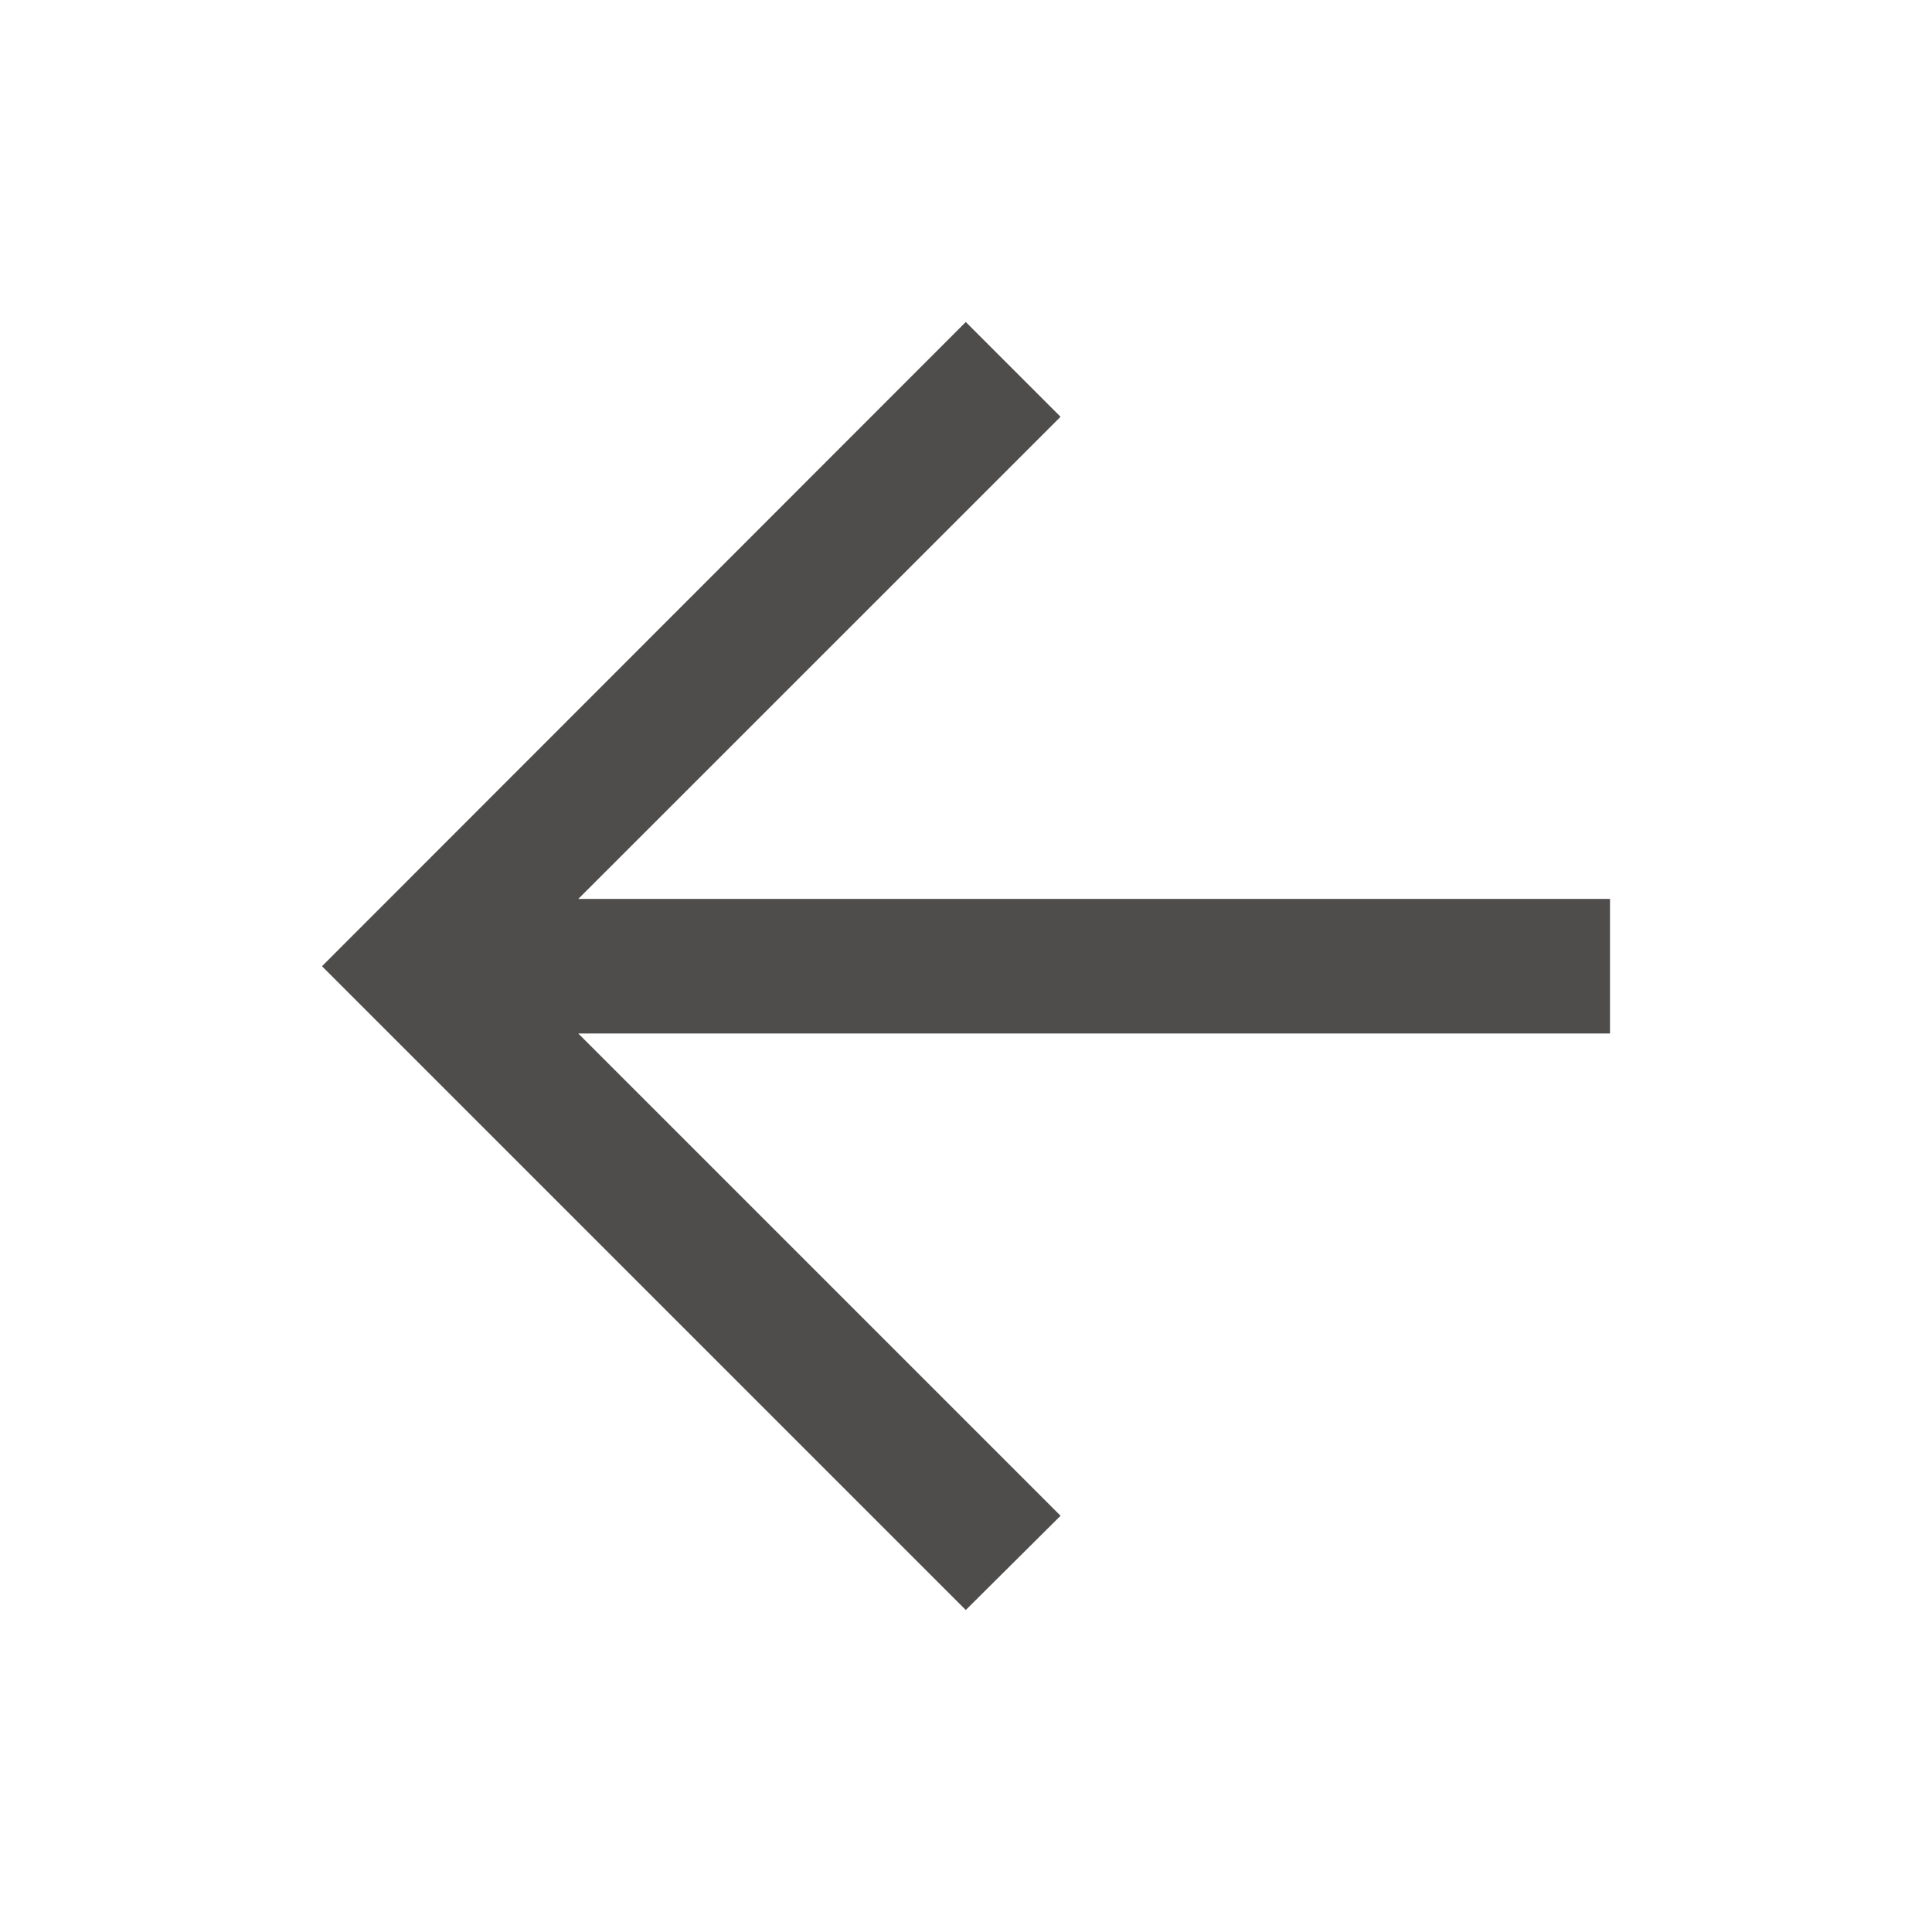 <svg width="18" height="18" viewBox="0 0 18 18" fill="none" xmlns="http://www.w3.org/2000/svg">
<path d="M5.388 9.629L9.881 14.122L8.998 15L3 9.002L8.998 3L9.881 3.883L5.388 8.375H15V9.629H5.388Z" fill="#4F4C4C"/>
</svg>
